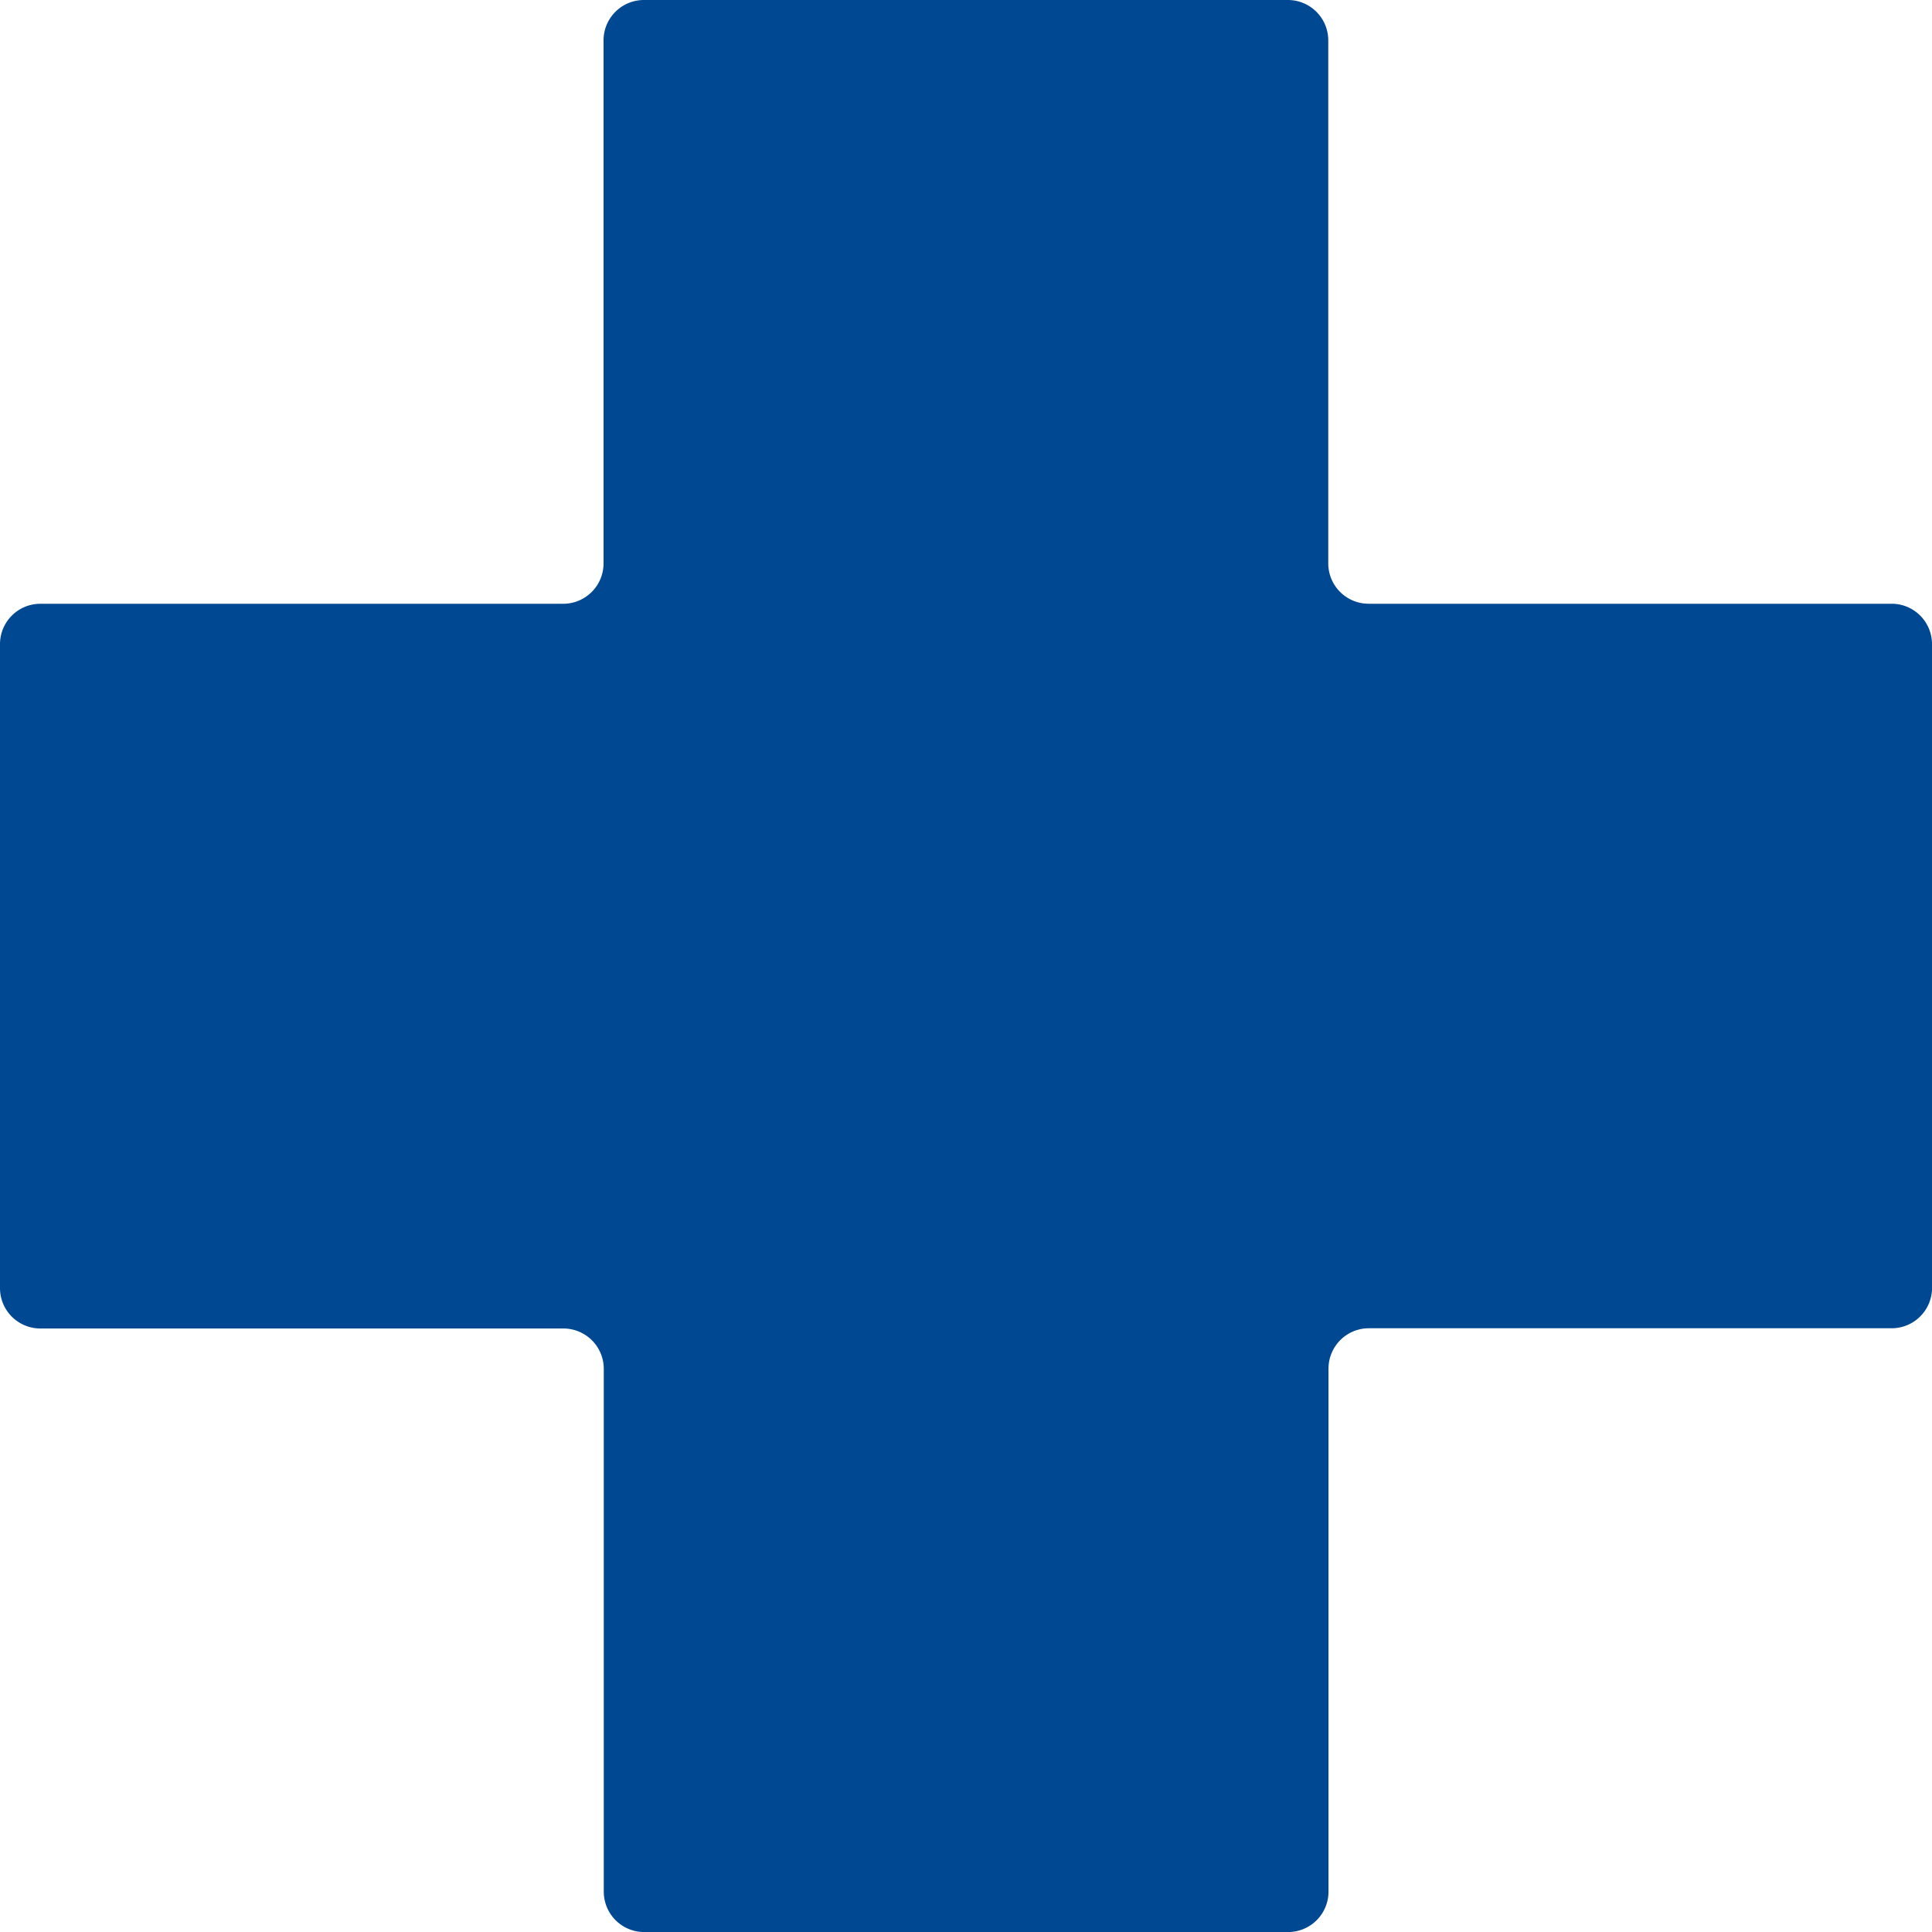 <svg xmlns="http://www.w3.org/2000/svg" width="50.385" height="50.385" viewBox="0 0 50.385 50.385">
  <path id="Icon_map-health" data-name="Icon map-health" d="M51.105,17.515a1.053,1.053,0,0,0-1.05-1.05H36.41a1.053,1.053,0,0,1-1.05-1.05V1.77A1.053,1.053,0,0,0,34.31.72h-16.8a1.053,1.053,0,0,0-1.05,1.05V15.416a1.053,1.053,0,0,1-1.05,1.05H1.77a1.053,1.053,0,0,0-1.05,1.05v16.8a1.053,1.053,0,0,0,1.05,1.05H15.416a1.053,1.053,0,0,1,1.05,1.05V50.056a1.053,1.053,0,0,0,1.05,1.05h16.8a1.053,1.053,0,0,0,1.05-1.05V36.41a1.053,1.053,0,0,1,1.05-1.05H50.056a1.053,1.053,0,0,0,1.05-1.05Z" transform="translate(-0.72 -0.72)" fill="#004891"/>
</svg>
